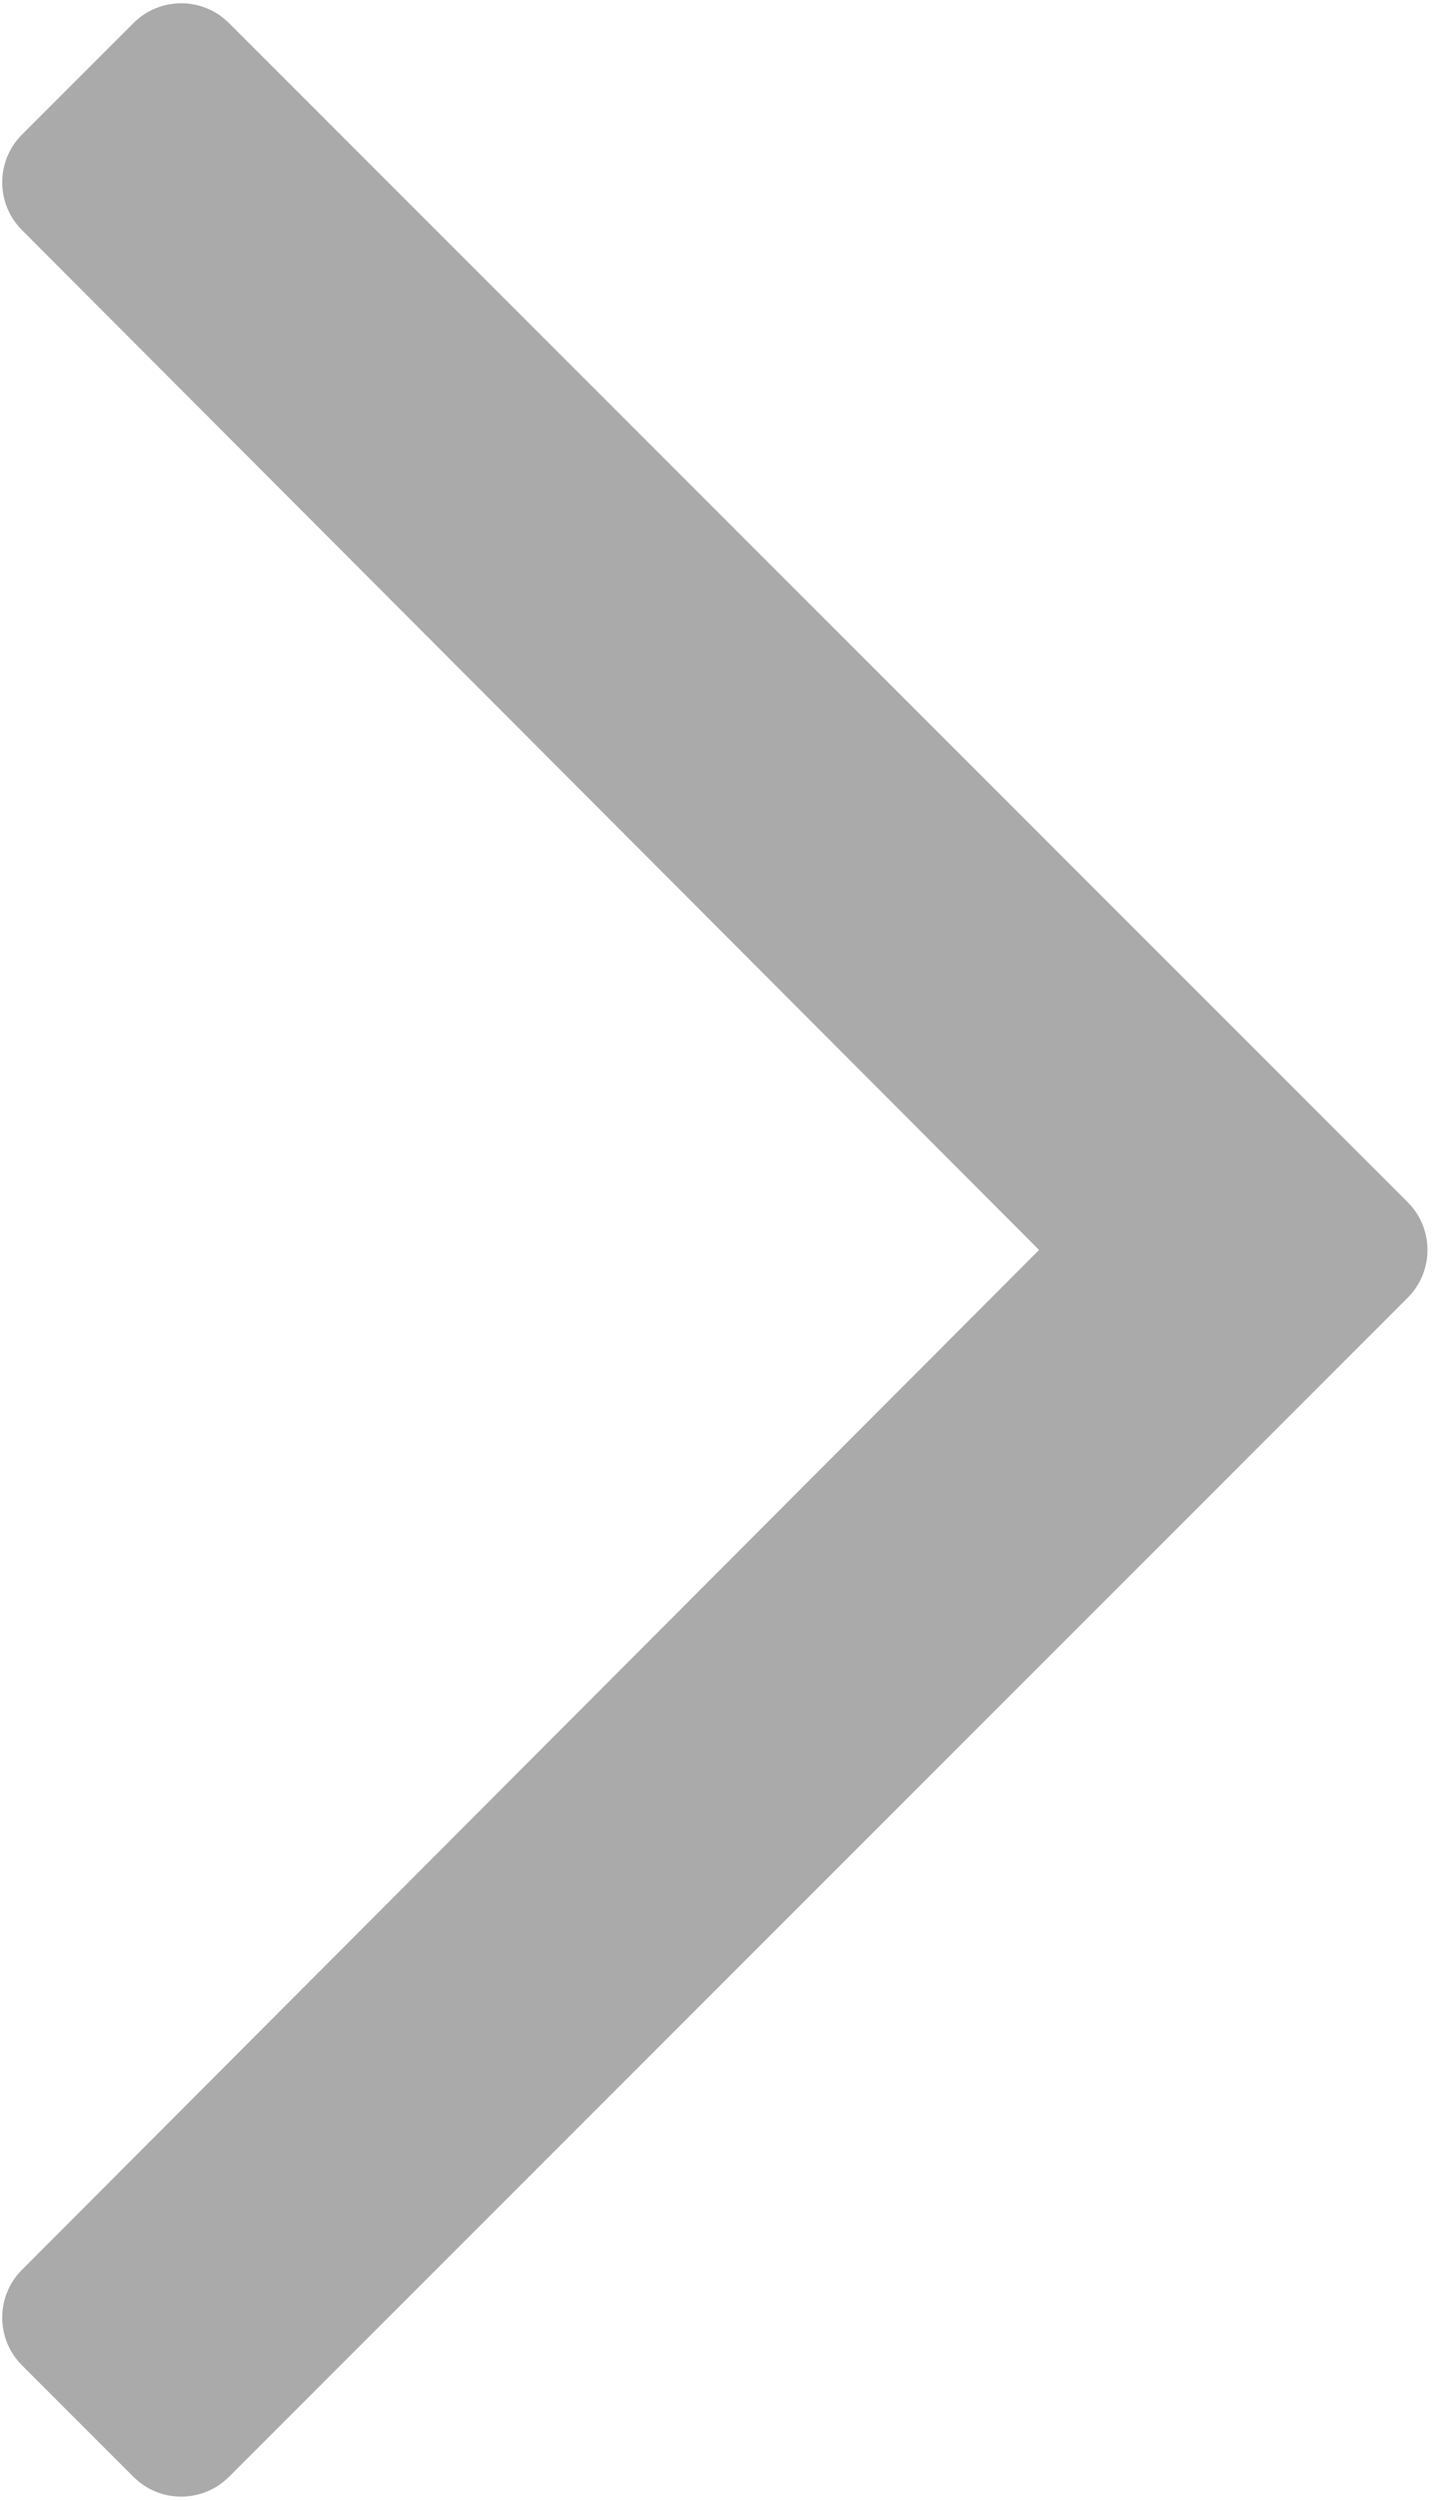 <?xml version="1.0" encoding="UTF-8"?>
<svg width="23px" height="40px" viewBox="0 0 23 40" version="1.1" xmlns="http://www.w3.org/2000/svg" xmlns:xlink="http://www.w3.org/1999/xlink">
    <!-- Generator: Sketch 52.5 (67469) - http://www.bohemiancoding.com/sketch -->
    <title>arrow-right</title>
    <desc>Created with Sketch.</desc>
    <g id="Page-1" stroke="none" stroke-width="1" fill="none" fill-rule="evenodd">
        <g id="arrow-right" fill="#AAAAAA">
            <path d="M2.136,0.369 L0.352,2.153 C-0.07,2.575 -0.07,3.26 0.352,3.682 L16.631,20 L0.352,36.318 C-0.07,36.74 -0.07,37.425 0.352,37.847 L2.136,39.631 C2.558,40.053 3.242,40.053 3.665,39.631 L22.531,20.765 C22.953,20.342 22.953,19.658 22.531,19.236 L3.665,0.369 C3.242,-0.053 2.558,-0.053 2.136,0.369 Z" id="Path"></path>
        </g>
    </g>
</svg>